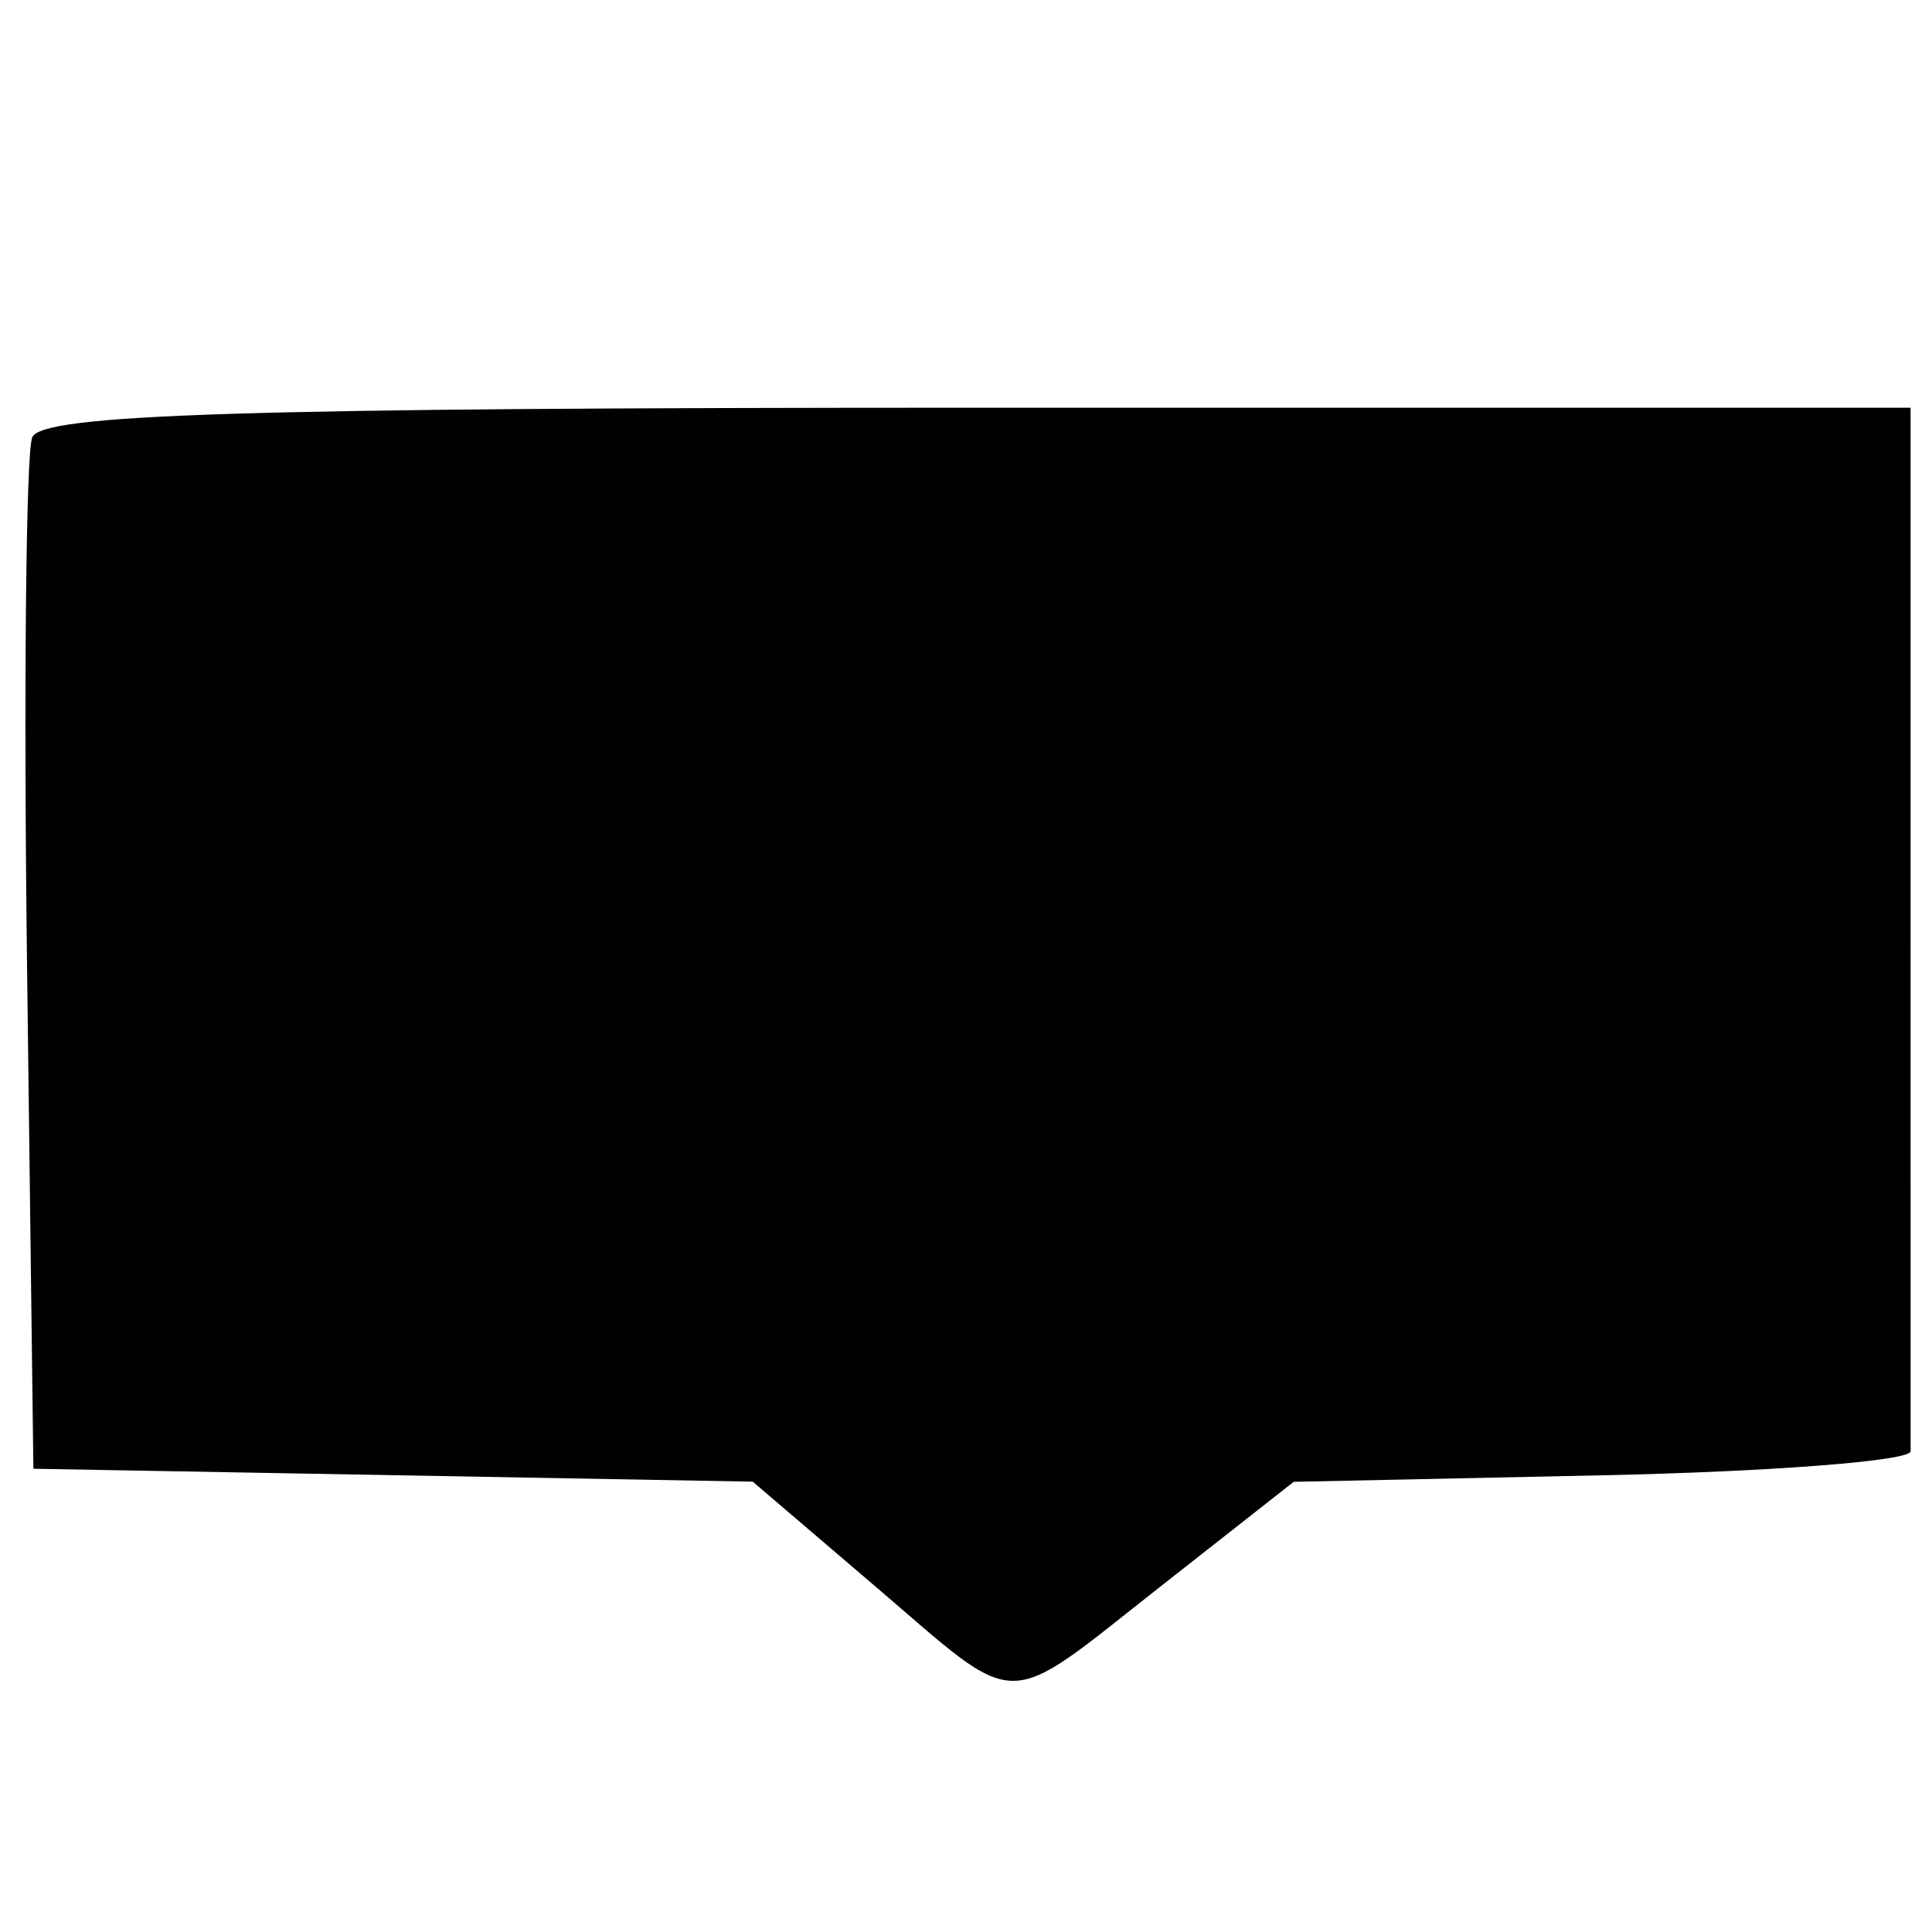 <svg xmlns="http://www.w3.org/2000/svg" version="1.1" width="515" height="515"
  >
  <g transform="matrix(6.216,0,0,6.216,-2480.608,-1184.246)">
<path d="m 400.448,209.275 c -0.269,0.701 -0.367,10.938 -0.219,22.75 l 0.271,21.475 15.424,0.277 15.424,0.277 5.235,4.473 c 6.35,5.424 5.375,5.424 12.275,0.004 l 5.689,-4.47 13.229,-0.28 c 7.277,-0.155 13.229,-0.619 13.227,-1.031 C 481.001,252.338 481,242.1 481,230 v -22 h -40.031 c -31.517,0 -40.136,0.271 -40.521,1.275"   style="fill-rule:evenodd;stroke:none" />
  </g>
</svg>
